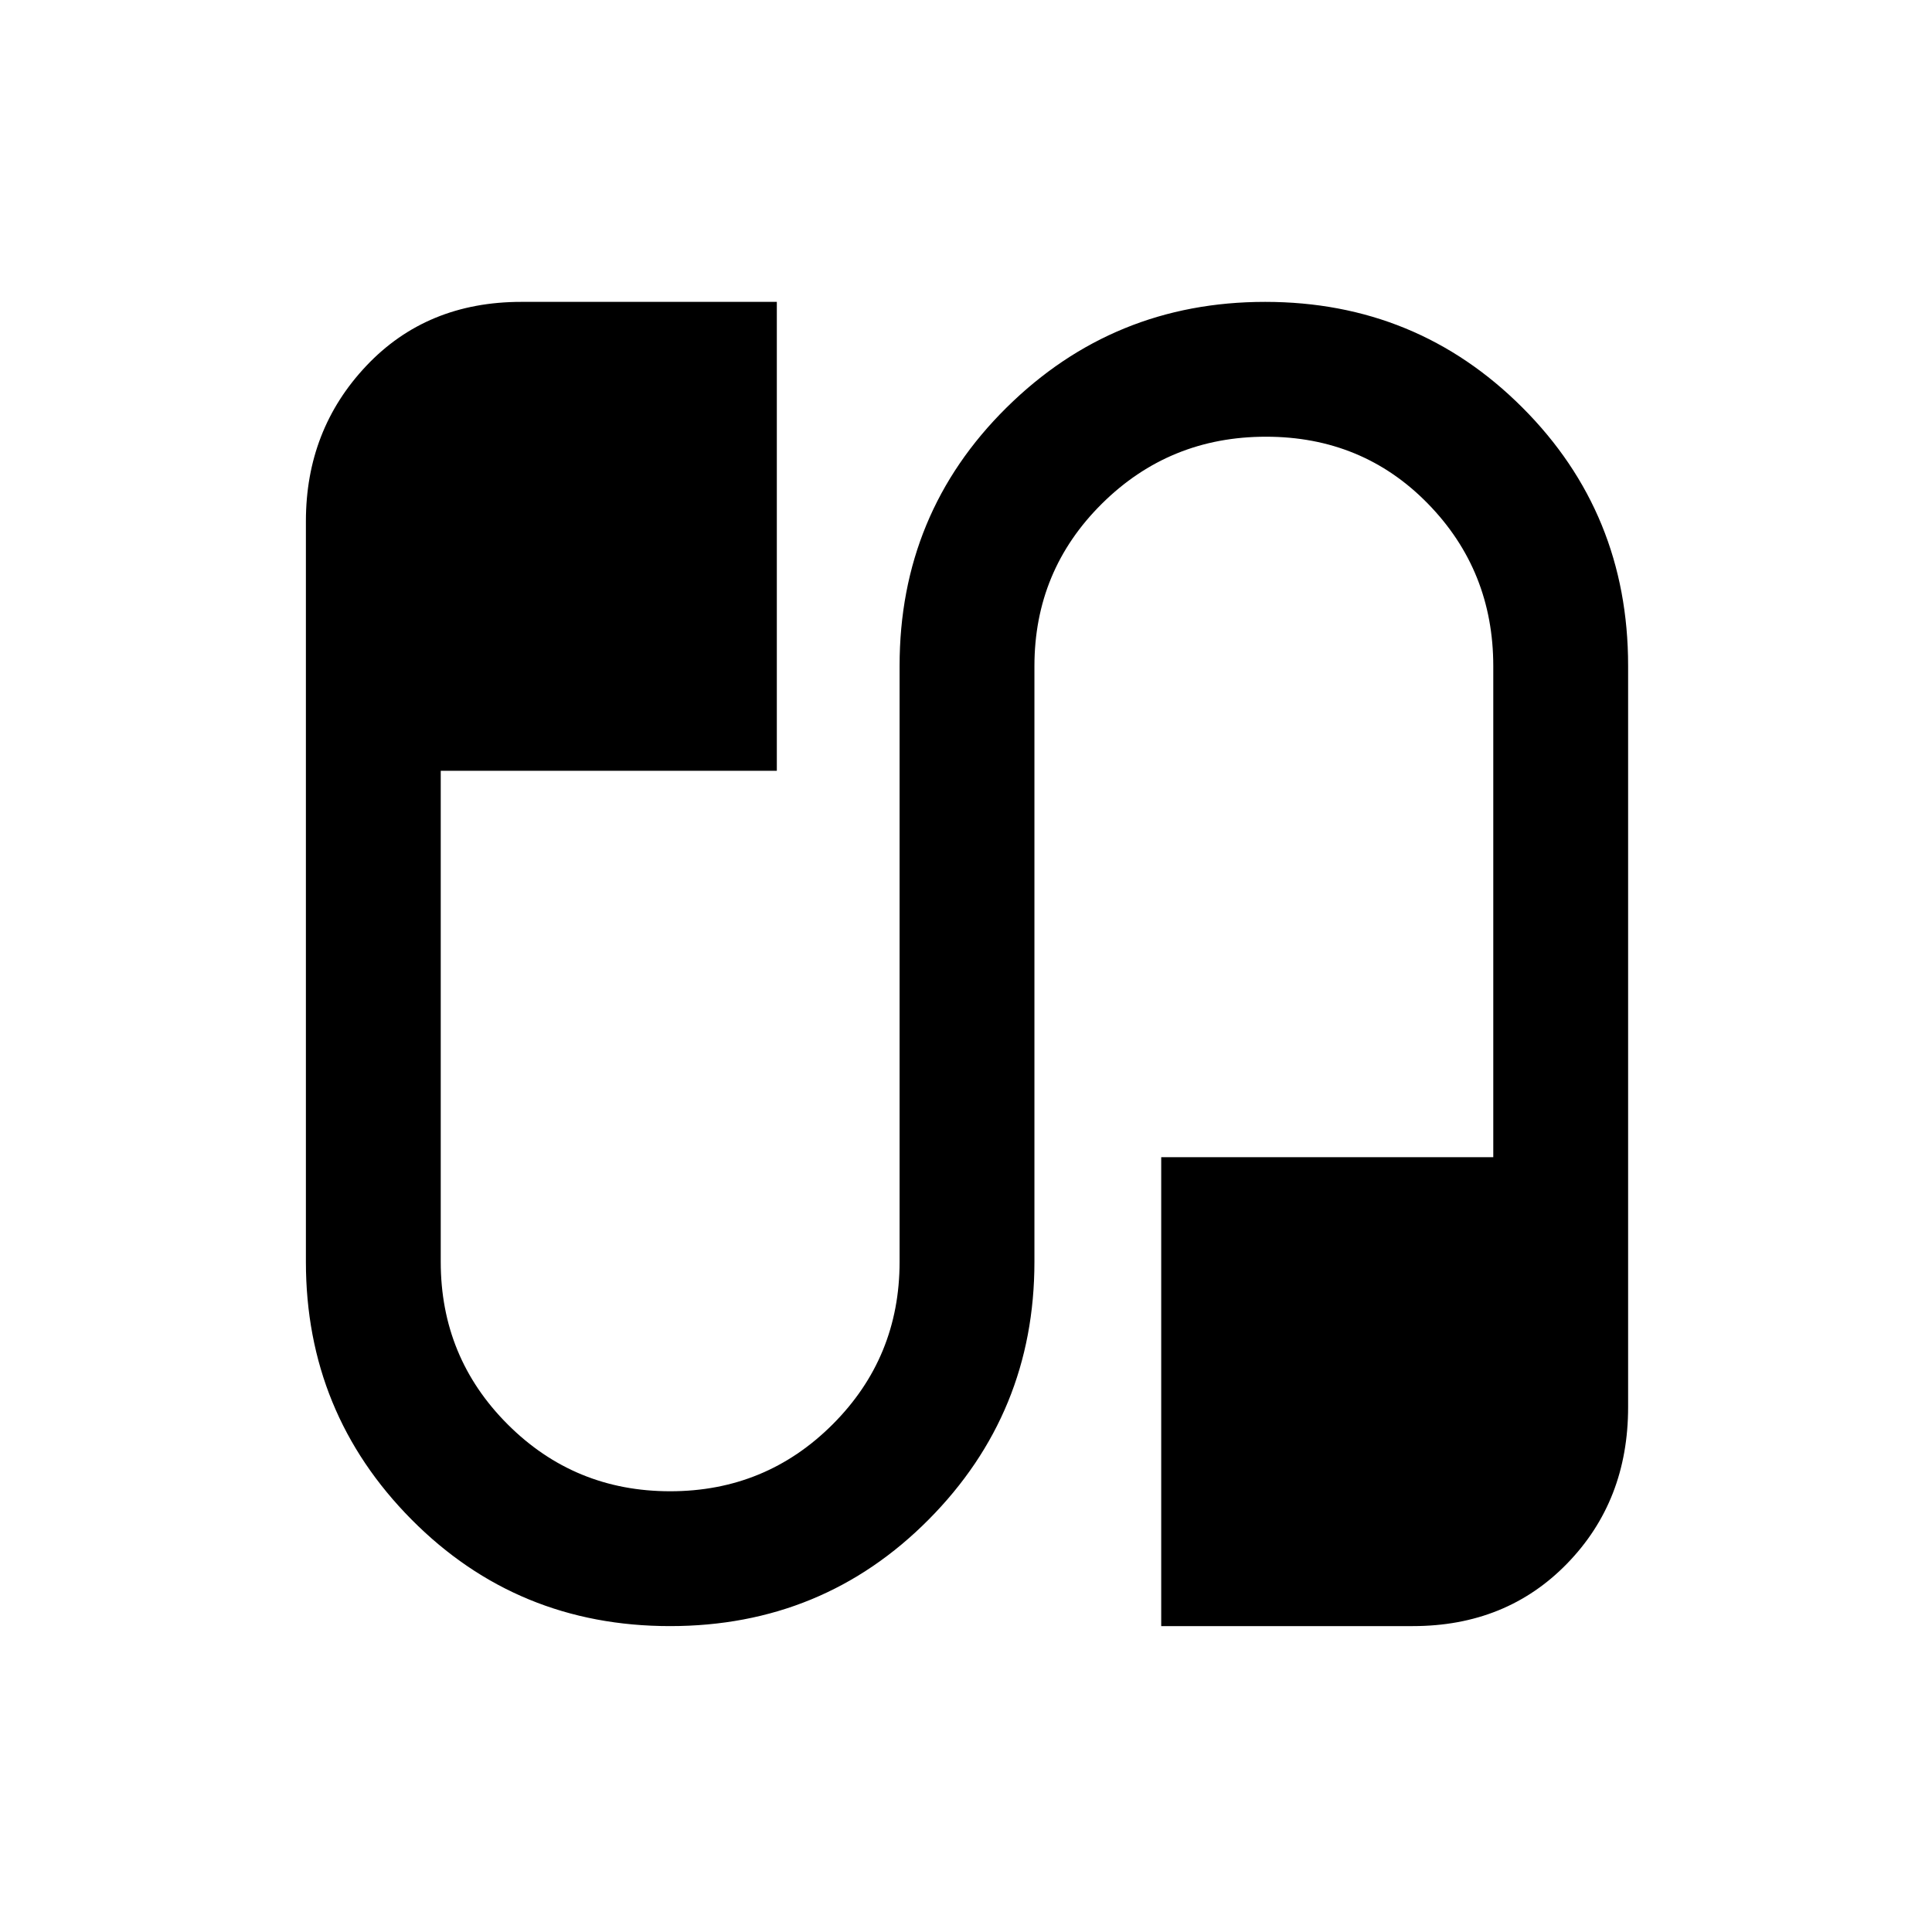 <svg xmlns="http://www.w3.org/2000/svg" height="20" viewBox="0 -960 960 960" width="20"><path d="M332.95-152Q257-152 204.5-204.94 152-257.89 152-333v-368q0-45.44 30.02-77.22Q212.05-810 259-810h127v233H219v244q0 47.5 33.25 80.75T333-219q47.5 0 80.75-33.25T447-333v-296.15q0-75.77 53.13-128.31Q553.25-810 628.63-810q75.37 0 127.87 52.54T809-629.28v368.53q0 46.48-30.25 77.61Q748.5-152 702-152H577v-233h165v-244q0-47.5-32.5-80.75T629.06-743q-47.94 0-81.5 33.25T514-629v296q0 75.11-52.55 128.06Q408.89-152 332.95-152Z"/></svg>